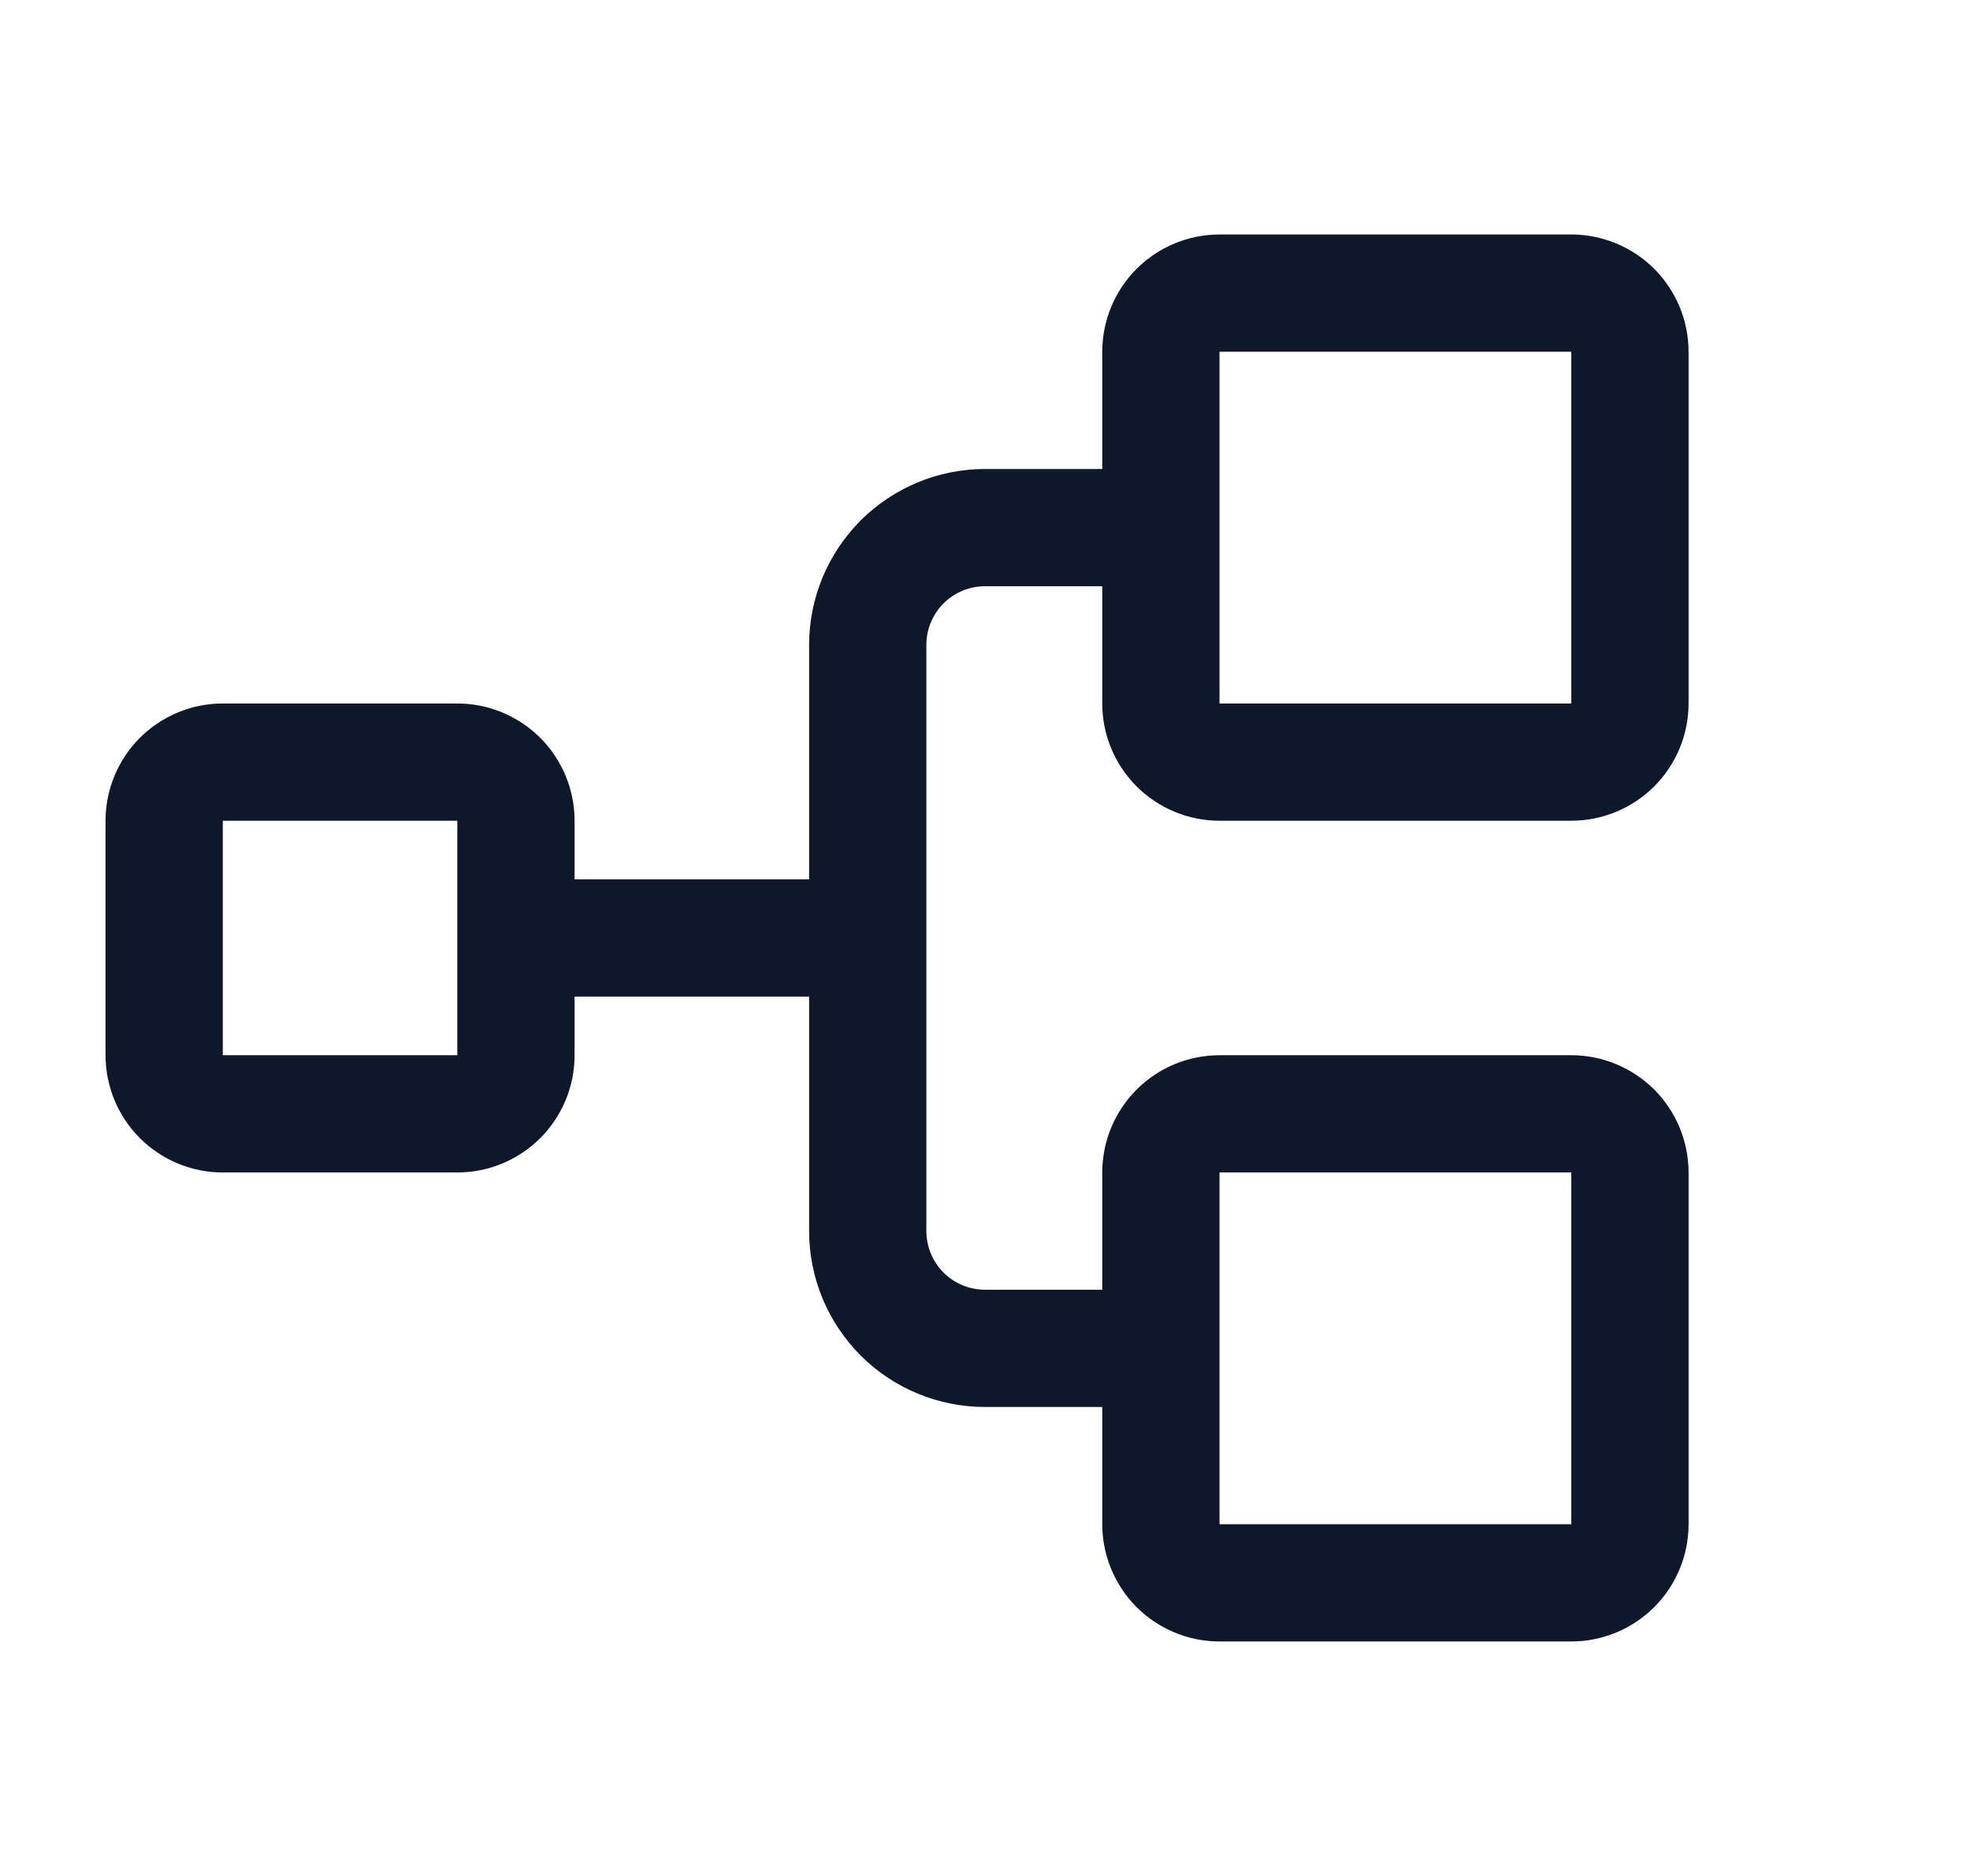 <svg width="21" height="20" viewBox="0 0 21 20" fill="none" xmlns="http://www.w3.org/2000/svg">
<g id="TreeStructure">
<path id="Vector" d="M13 8.75H16.75C17.081 8.75 17.399 8.618 17.634 8.384C17.868 8.149 18 7.832 18 7.5V3.75C18 3.418 17.868 3.101 17.634 2.866C17.399 2.632 17.081 2.5 16.75 2.5H13C12.668 2.5 12.351 2.632 12.116 2.866C11.882 3.101 11.75 3.418 11.75 3.75V5H10.5C10.003 5 9.526 5.198 9.174 5.549C8.823 5.901 8.625 6.378 8.625 6.875V9.375H6.125V8.75C6.125 8.418 5.993 8.101 5.759 7.866C5.524 7.632 5.207 7.5 4.875 7.5H2.375C2.043 7.5 1.726 7.632 1.491 7.866C1.257 8.101 1.125 8.418 1.125 8.75V11.25C1.125 11.582 1.257 11.899 1.491 12.134C1.726 12.368 2.043 12.5 2.375 12.5H4.875C5.207 12.5 5.524 12.368 5.759 12.134C5.993 11.899 6.125 11.582 6.125 11.25V10.625H8.625V13.125C8.625 13.622 8.823 14.099 9.174 14.451C9.526 14.803 10.003 15 10.5 15H11.75V16.25C11.75 16.581 11.882 16.899 12.116 17.134C12.351 17.368 12.668 17.5 13 17.5H16.75C17.081 17.5 17.399 17.368 17.634 17.134C17.868 16.899 18 16.581 18 16.25V12.5C18 12.168 17.868 11.851 17.634 11.616C17.399 11.382 17.081 11.25 16.75 11.25H13C12.668 11.25 12.351 11.382 12.116 11.616C11.882 11.851 11.75 12.168 11.75 12.5V13.75H10.5C10.334 13.75 10.175 13.684 10.058 13.567C9.941 13.45 9.875 13.291 9.875 13.125V6.875C9.875 6.709 9.941 6.55 10.058 6.433C10.175 6.316 10.334 6.25 10.5 6.25H11.75V7.5C11.75 7.832 11.882 8.149 12.116 8.384C12.351 8.618 12.668 8.75 13 8.75ZM4.875 11.25H2.375V8.75H4.875V11.25ZM13 12.5H16.75V16.25H13V12.5ZM13 3.75H16.75V7.5H13V3.75Z" fill="#0F172A"/>
</g>
</svg>
